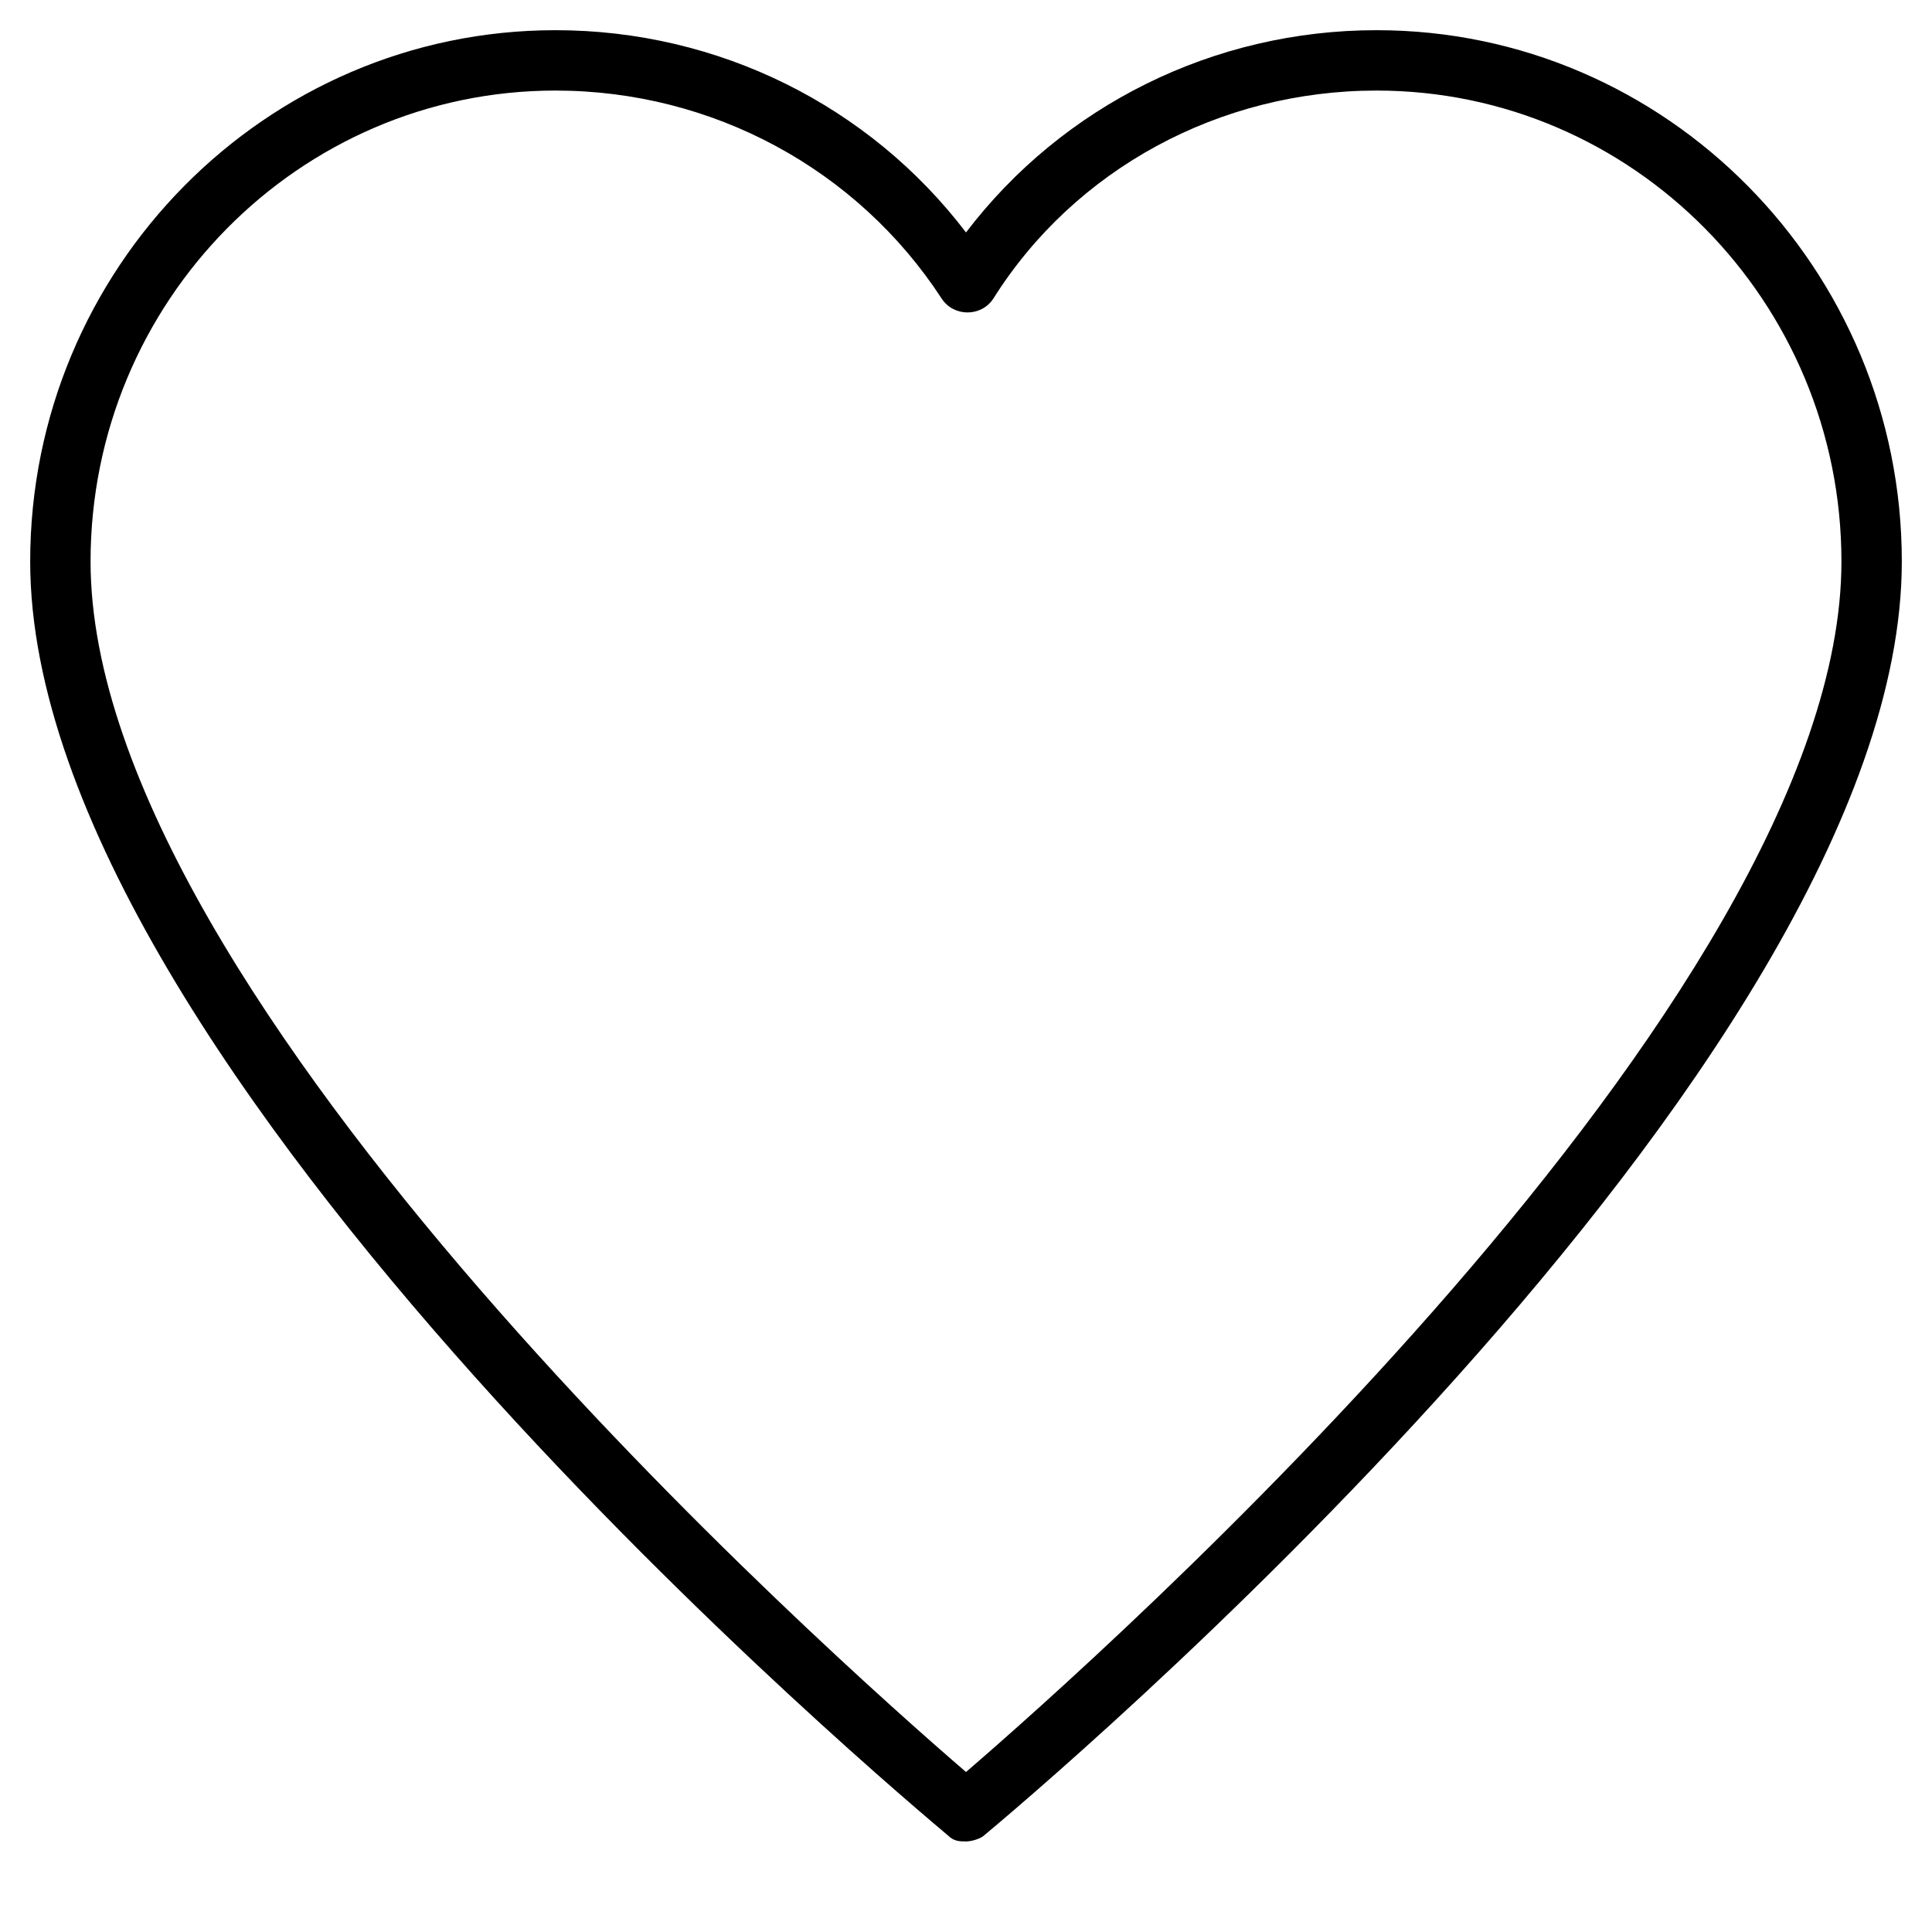 <?xml version="1.0" encoding="utf-8"?>
<!-- Generator: Adobe Illustrator 19.1.0, SVG Export Plug-In . SVG Version: 6.00 Build 0)  -->
<!DOCTYPE svg PUBLIC "-//W3C//DTD SVG 1.1//EN" "http://www.w3.org/Graphics/SVG/1.1/DTD/svg11.dtd">
<svg version="1.1" id="Layer_1" xmlns="http://www.w3.org/2000/svg" xmlns:xlink="http://www.w3.org/1999/xlink" x="0px" y="0px"
	 width="64px" height="64px" viewBox="0 0 64 64" enable-background="new 0 0 64 64" xml:space="preserve">
<path d="M45.6,1C40.2,1,35.2,3.5,32,7.7C28.8,3.5,23.8,1,18.4,1C8.8,1,1,8.9,1,18.6c0,16.8,29.1,41.1,30.4,42.2
	c0.2,0.2,0.4,0.2,0.6,0.2s0.5-0.1,0.6-0.2c1.2-1,30.4-25.4,30.4-42.2C63,8.9,55.2,1,45.6,1z M32,58.7C27.7,55,3,33.1,3,18.6
	C3,10,9.9,3,18.4,3c5.2,0,10,2.6,12.8,6.9c0.4,0.6,1.3,0.6,1.7,0C35.6,5.6,40.4,3,45.6,3C54.1,3,61,10,61,18.6
	C61,33.1,36.3,55,32,58.7z"/>
</svg>
